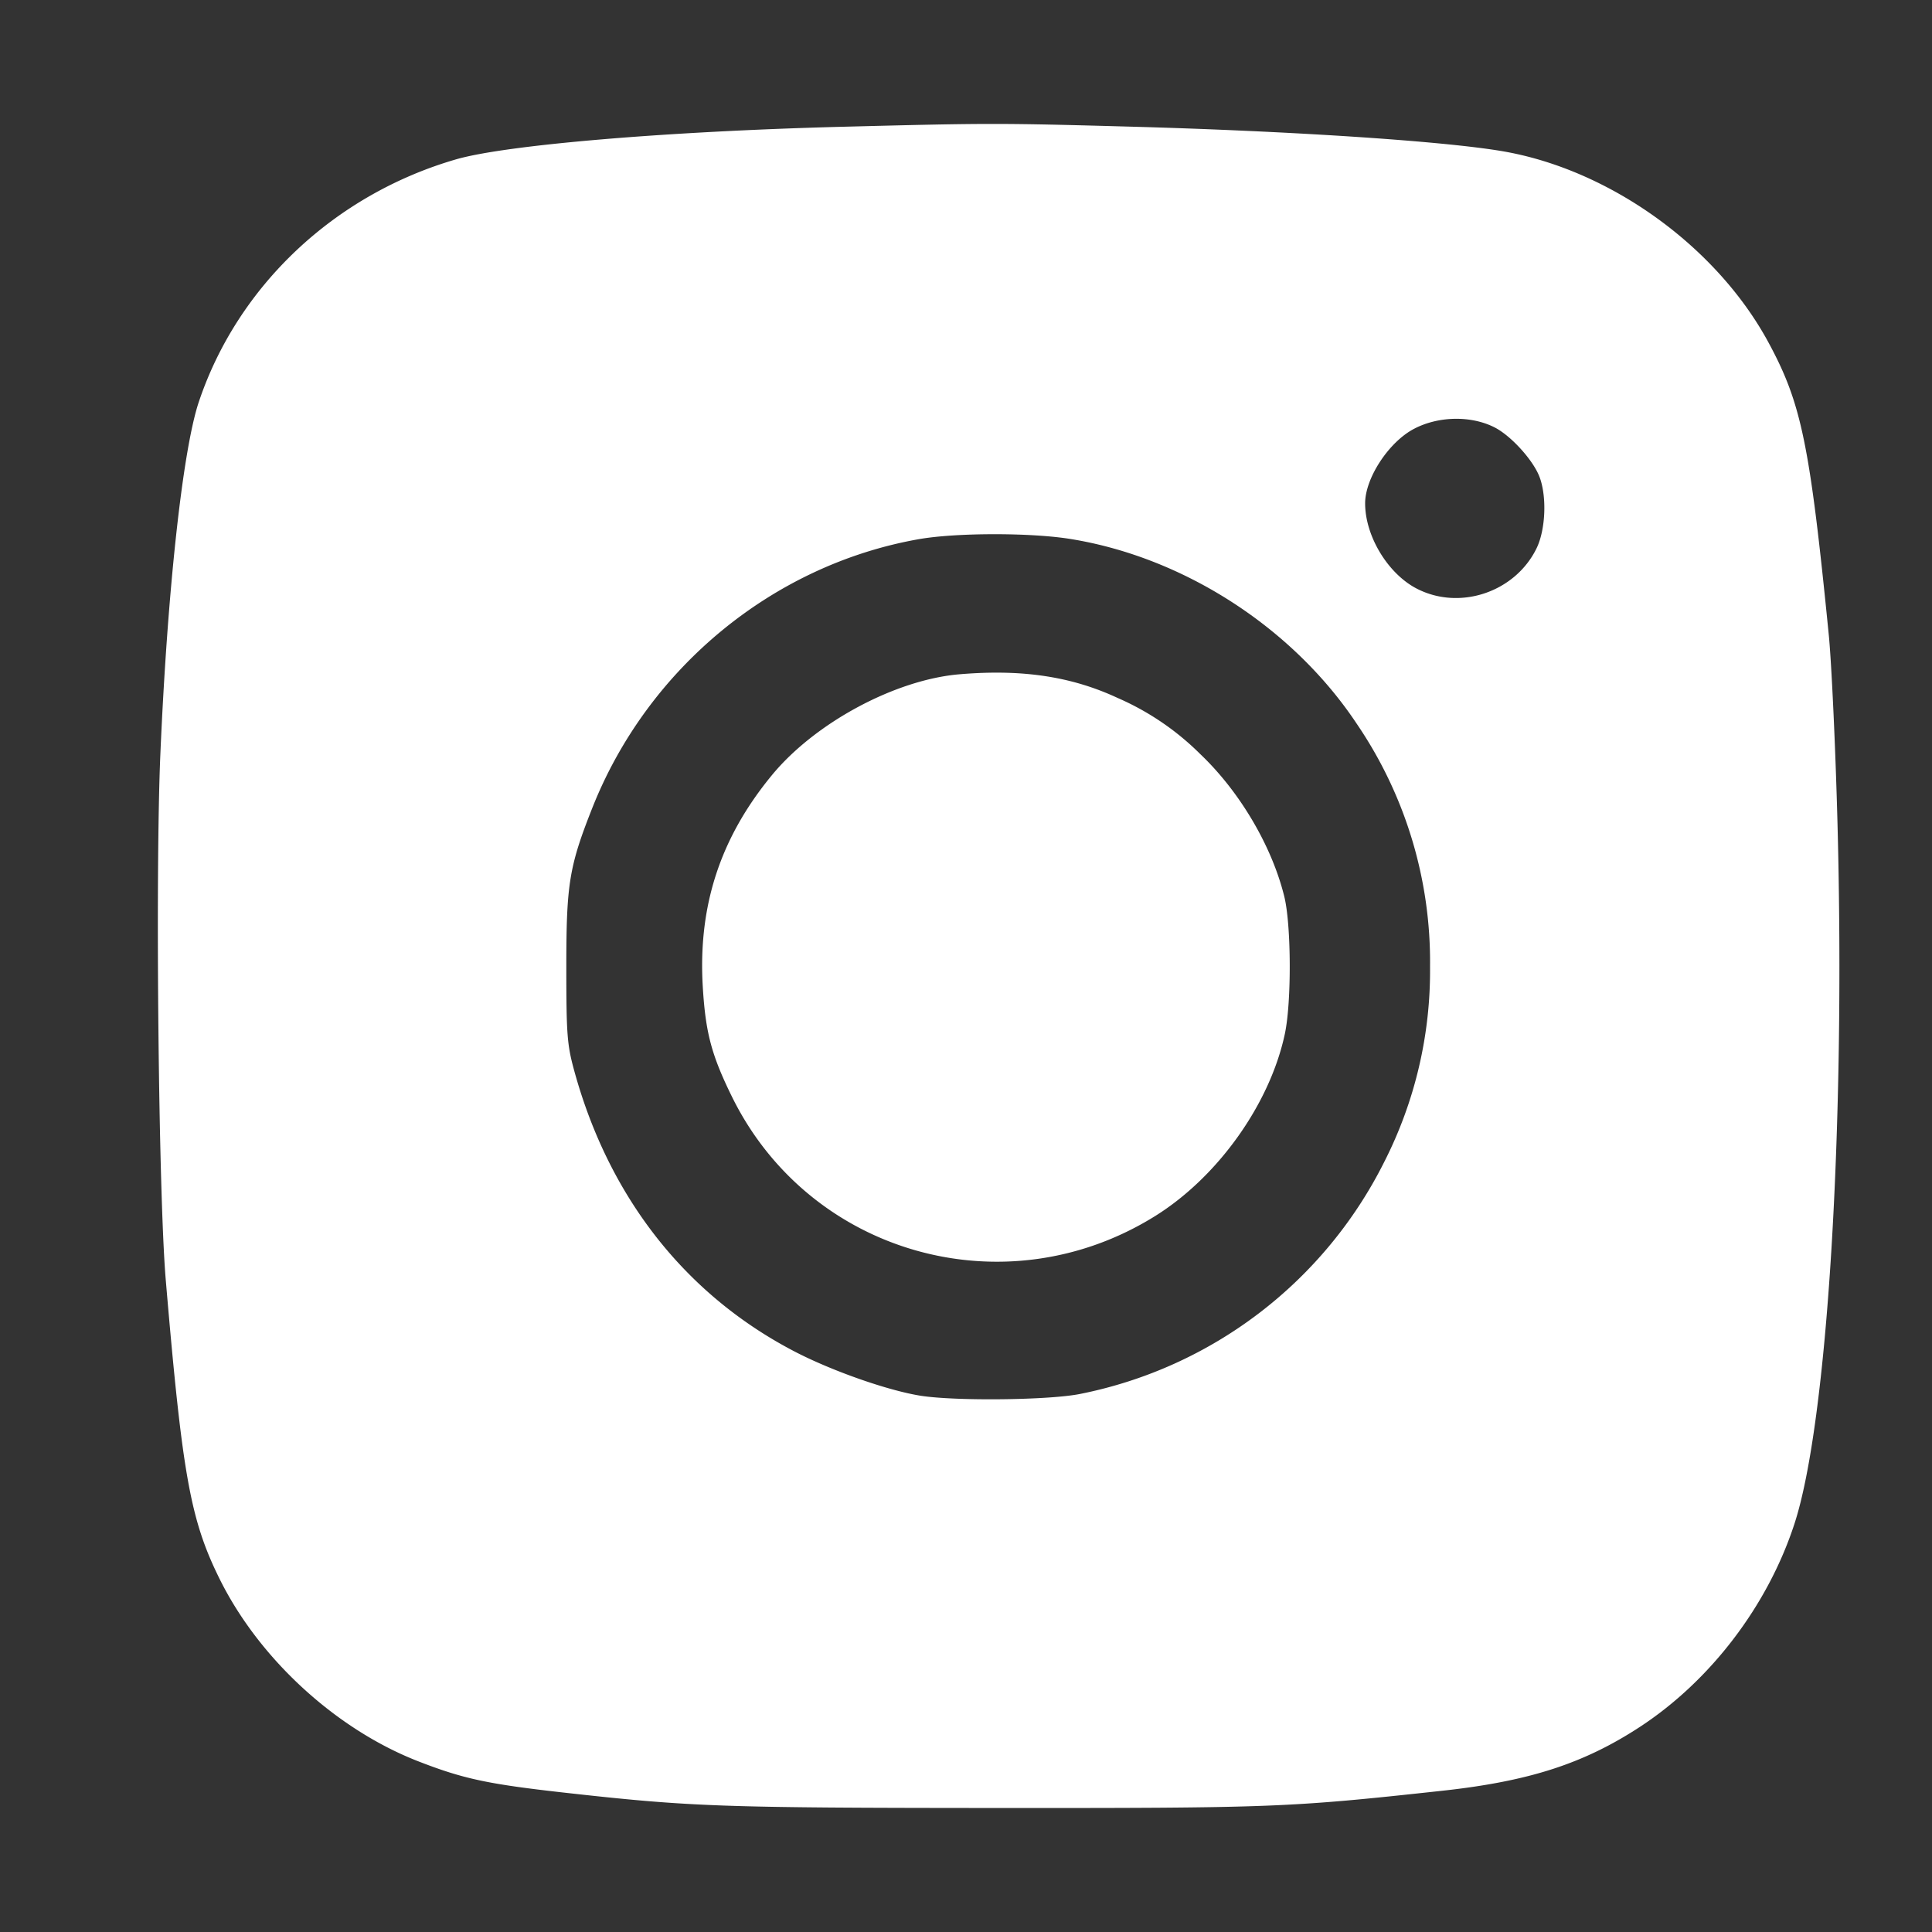 <svg width="32" height="32" xmlns="http://www.w3.org/2000/svg"><rect width="100%" height="100%" fill="#333333" stroke="none"/><path d="M13.94 2.1c-2.907.076-5.558.3-6.385.539-2.015.584-3.62 2.098-4.263 4.021-.266.797-.52 3.125-.636 5.835-.085 1.986-.03 7.288.089 8.698.275 3.238.408 3.978.889 4.952.655 1.328 1.933 2.501 3.302 3.031.739.287 1.143.373 2.386.513 2.129.238 2.59.254 7.14.257 4.628.002 4.869-.007 7.423-.285 1.441-.157 2.347-.45 3.278-1.059 1.169-.765 2.117-2.009 2.558-3.361.547-1.672.847-6.552.714-11.593-.033-1.257-.099-2.669-.145-3.136-.314-3.158-.452-3.827-.996-4.835-.862-1.598-2.636-2.873-4.417-3.174-.994-.168-3.507-.333-6.177-.406-2.174-.06-2.341-.059-4.76.003m10.817 4.98c.26.133.61.511.73.789.136.316.119.889-.035 1.209-.352.727-1.267 1.039-1.981.674-.481-.245-.862-.873-.86-1.418.001-.418.394-1.016.813-1.233.404-.211.944-.22 1.333-.021m-7.022 1.848c1.873.303 3.678 1.469 4.735 3.057a6.999 6.999 0 0 1 1.216 4.023 6.977 6.977 0 0 1-.761 3.242 7.204 7.204 0 0 1-5.03 3.837c-.511.105-2.076.122-2.652.03-.547-.088-1.481-.417-2.096-.739-1.803-.943-3.066-2.557-3.638-4.651-.116-.424-.129-.598-.129-1.719 0-1.369.048-1.659.43-2.625.917-2.316 2.992-4.025 5.405-4.452.615-.109 1.858-.111 2.52-.003m-1.84 2.24c-1.066.089-2.393.802-3.108 1.669-.86 1.043-1.229 2.174-1.146 3.519.046.752.144 1.119.481 1.806 1.284 2.614 4.525 3.529 7.01 1.98 1.042-.649 1.904-1.86 2.15-3.022.111-.526.106-1.798-.01-2.27-.205-.834-.736-1.736-1.39-2.358a4.459 4.459 0 0 0-1.371-.932c-.767-.357-1.584-.479-2.616-.392" fill="#fff" fill-rule="evenodd"/></svg>
